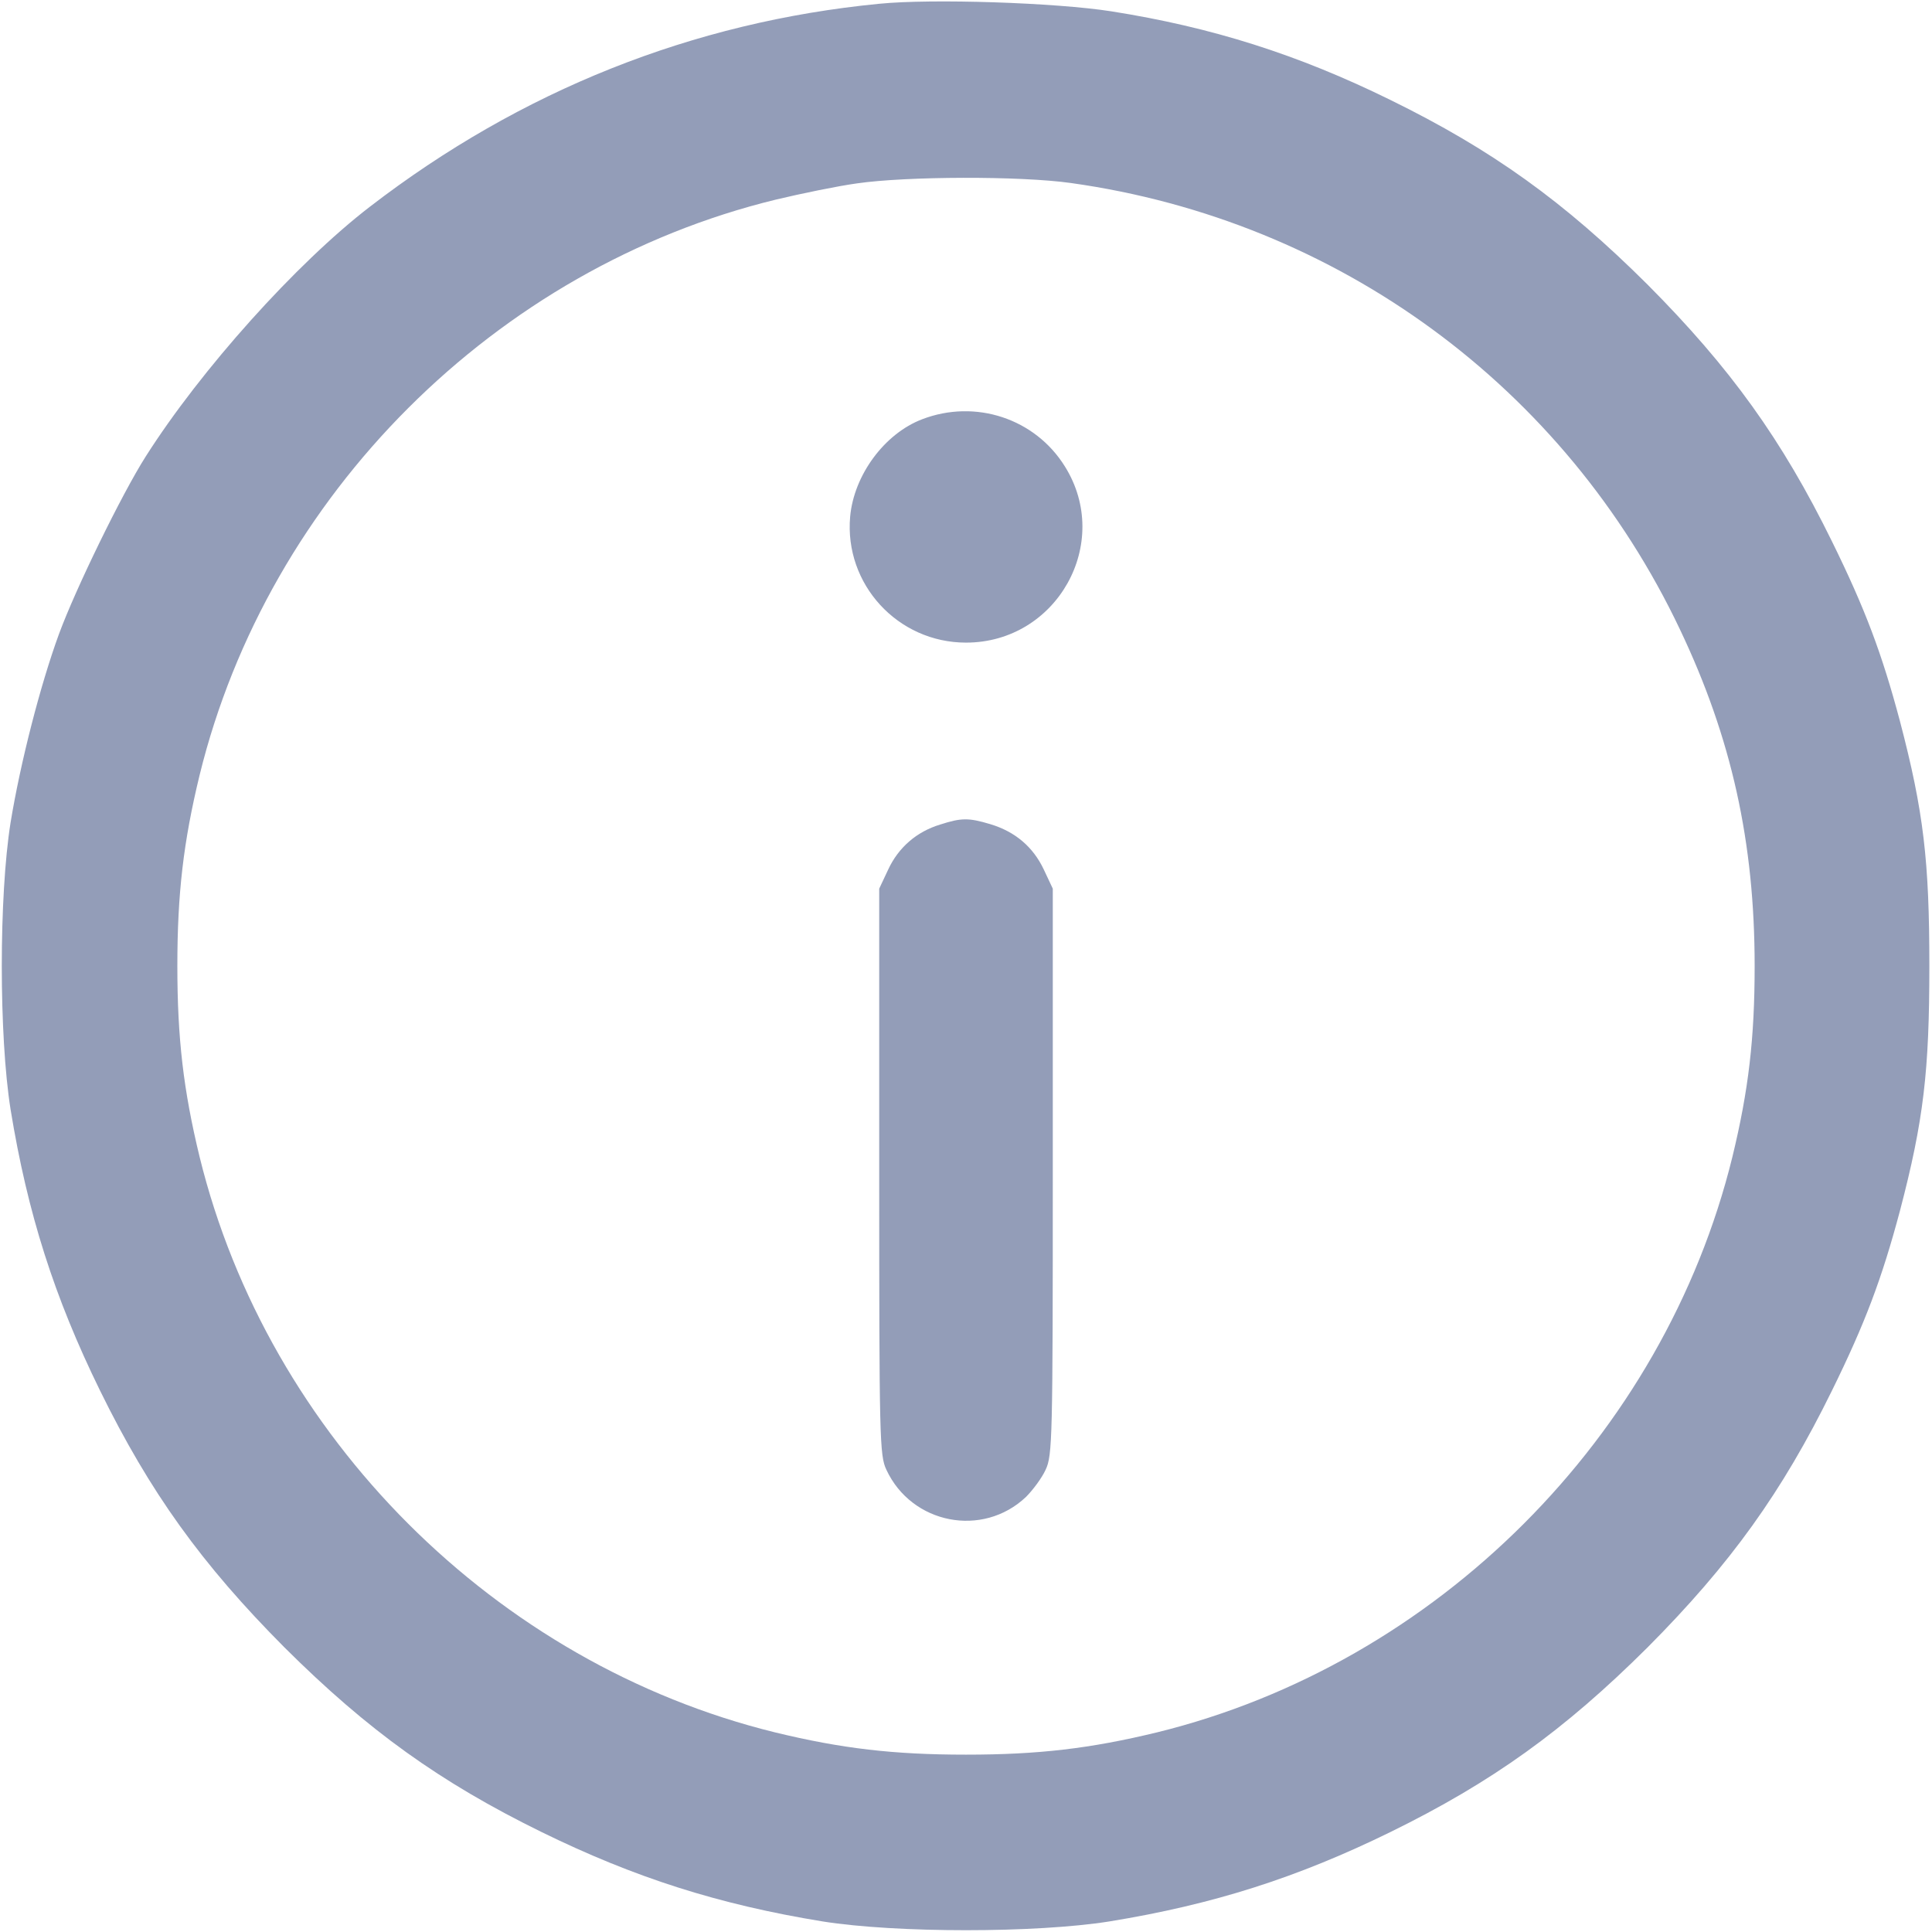 <svg xmlns="http://www.w3.org/2000/svg" width="682.667" height="682.667" viewBox="0 0 512 512" preserveAspectRatio="xMidYMid meet"><path fill='#939db8' d="M233 1c-49.4 4.8-95 23-135 53.8C78.5 69.8 53.2 98 38.6 121c-6.3 9.9-18.6 35.1-23 47.1-4.9 13.4-10.2 34-12.8 49.9-3.1 19.5-3.1 56.5 0 76 4.5 27.6 11.6 49.8 23.7 74.5 13.2 26.9 26.9 46 48.9 68.1 22.1 22 41.2 35.7 68.1 48.9 24.7 12.1 46.9 19.2 74.5 23.7 19.5 3.1 56.5 3.1 76 0 27.6-4.5 49.8-11.6 74.5-23.7 26.9-13.2 46-26.9 68.1-48.9 22-22.1 35.7-41.2 48.9-68.1 8.8-17.9 13.2-29.6 18-47.6 6.3-24 7.8-37.1 7.8-64.9s-1.5-40.9-7.8-64.9c-4.8-18-9.2-29.7-18-47.6-13.2-26.9-26.9-46-48.9-68.1-22.1-22-41.2-35.7-68.1-48.9-24.6-12.1-47.4-19.3-74-23.5C279.8.7 247-.4 233 1zm50.8 47.5c70.7 9.9 130.9 54 161.4 118.3 13.7 28.8 19.8 56.4 19.8 89.2 0 19.1-1.6 32.9-5.9 50.6-18.2 74.1-78.4 134.3-152.5 152.5-17.7 4.3-31.5 5.9-50.6 5.9s-32.9-1.6-50.6-5.9c-74.1-18.2-134.3-78.4-152.5-152.5-4.3-17.7-5.9-31.5-5.9-50.6s1.6-32.9 5.9-50.6C71.1 131.2 131.3 71 205.6 52.9c6.7-1.6 16.4-3.6 21.5-4.3 13.1-1.9 43.2-2 56.7-.1zm-39.4 62.6c-10 3.8-18.1 14.8-19.1 25.8-1.6 17.9 12.6 33.4 30.7 33.4 24.1 0 38.9-26.4 26.2-46.7-7.9-12.7-23.7-17.9-37.8-12.5zm4.8 107.4c-6.3 1.9-11.1 6.1-13.8 11.9l-2.4 5.1v75c0 70.9.1 75.2 1.9 79 6.7 14.4 25.5 18.1 37 7.2 1.8-1.8 4.2-5 5.2-7.2 1.8-3.8 1.9-8.1 1.9-79v-75l-2.4-5.1c-2.8-5.9-7.5-10-14.2-12-5.7-1.7-7.6-1.7-13.2.1z"/></svg>